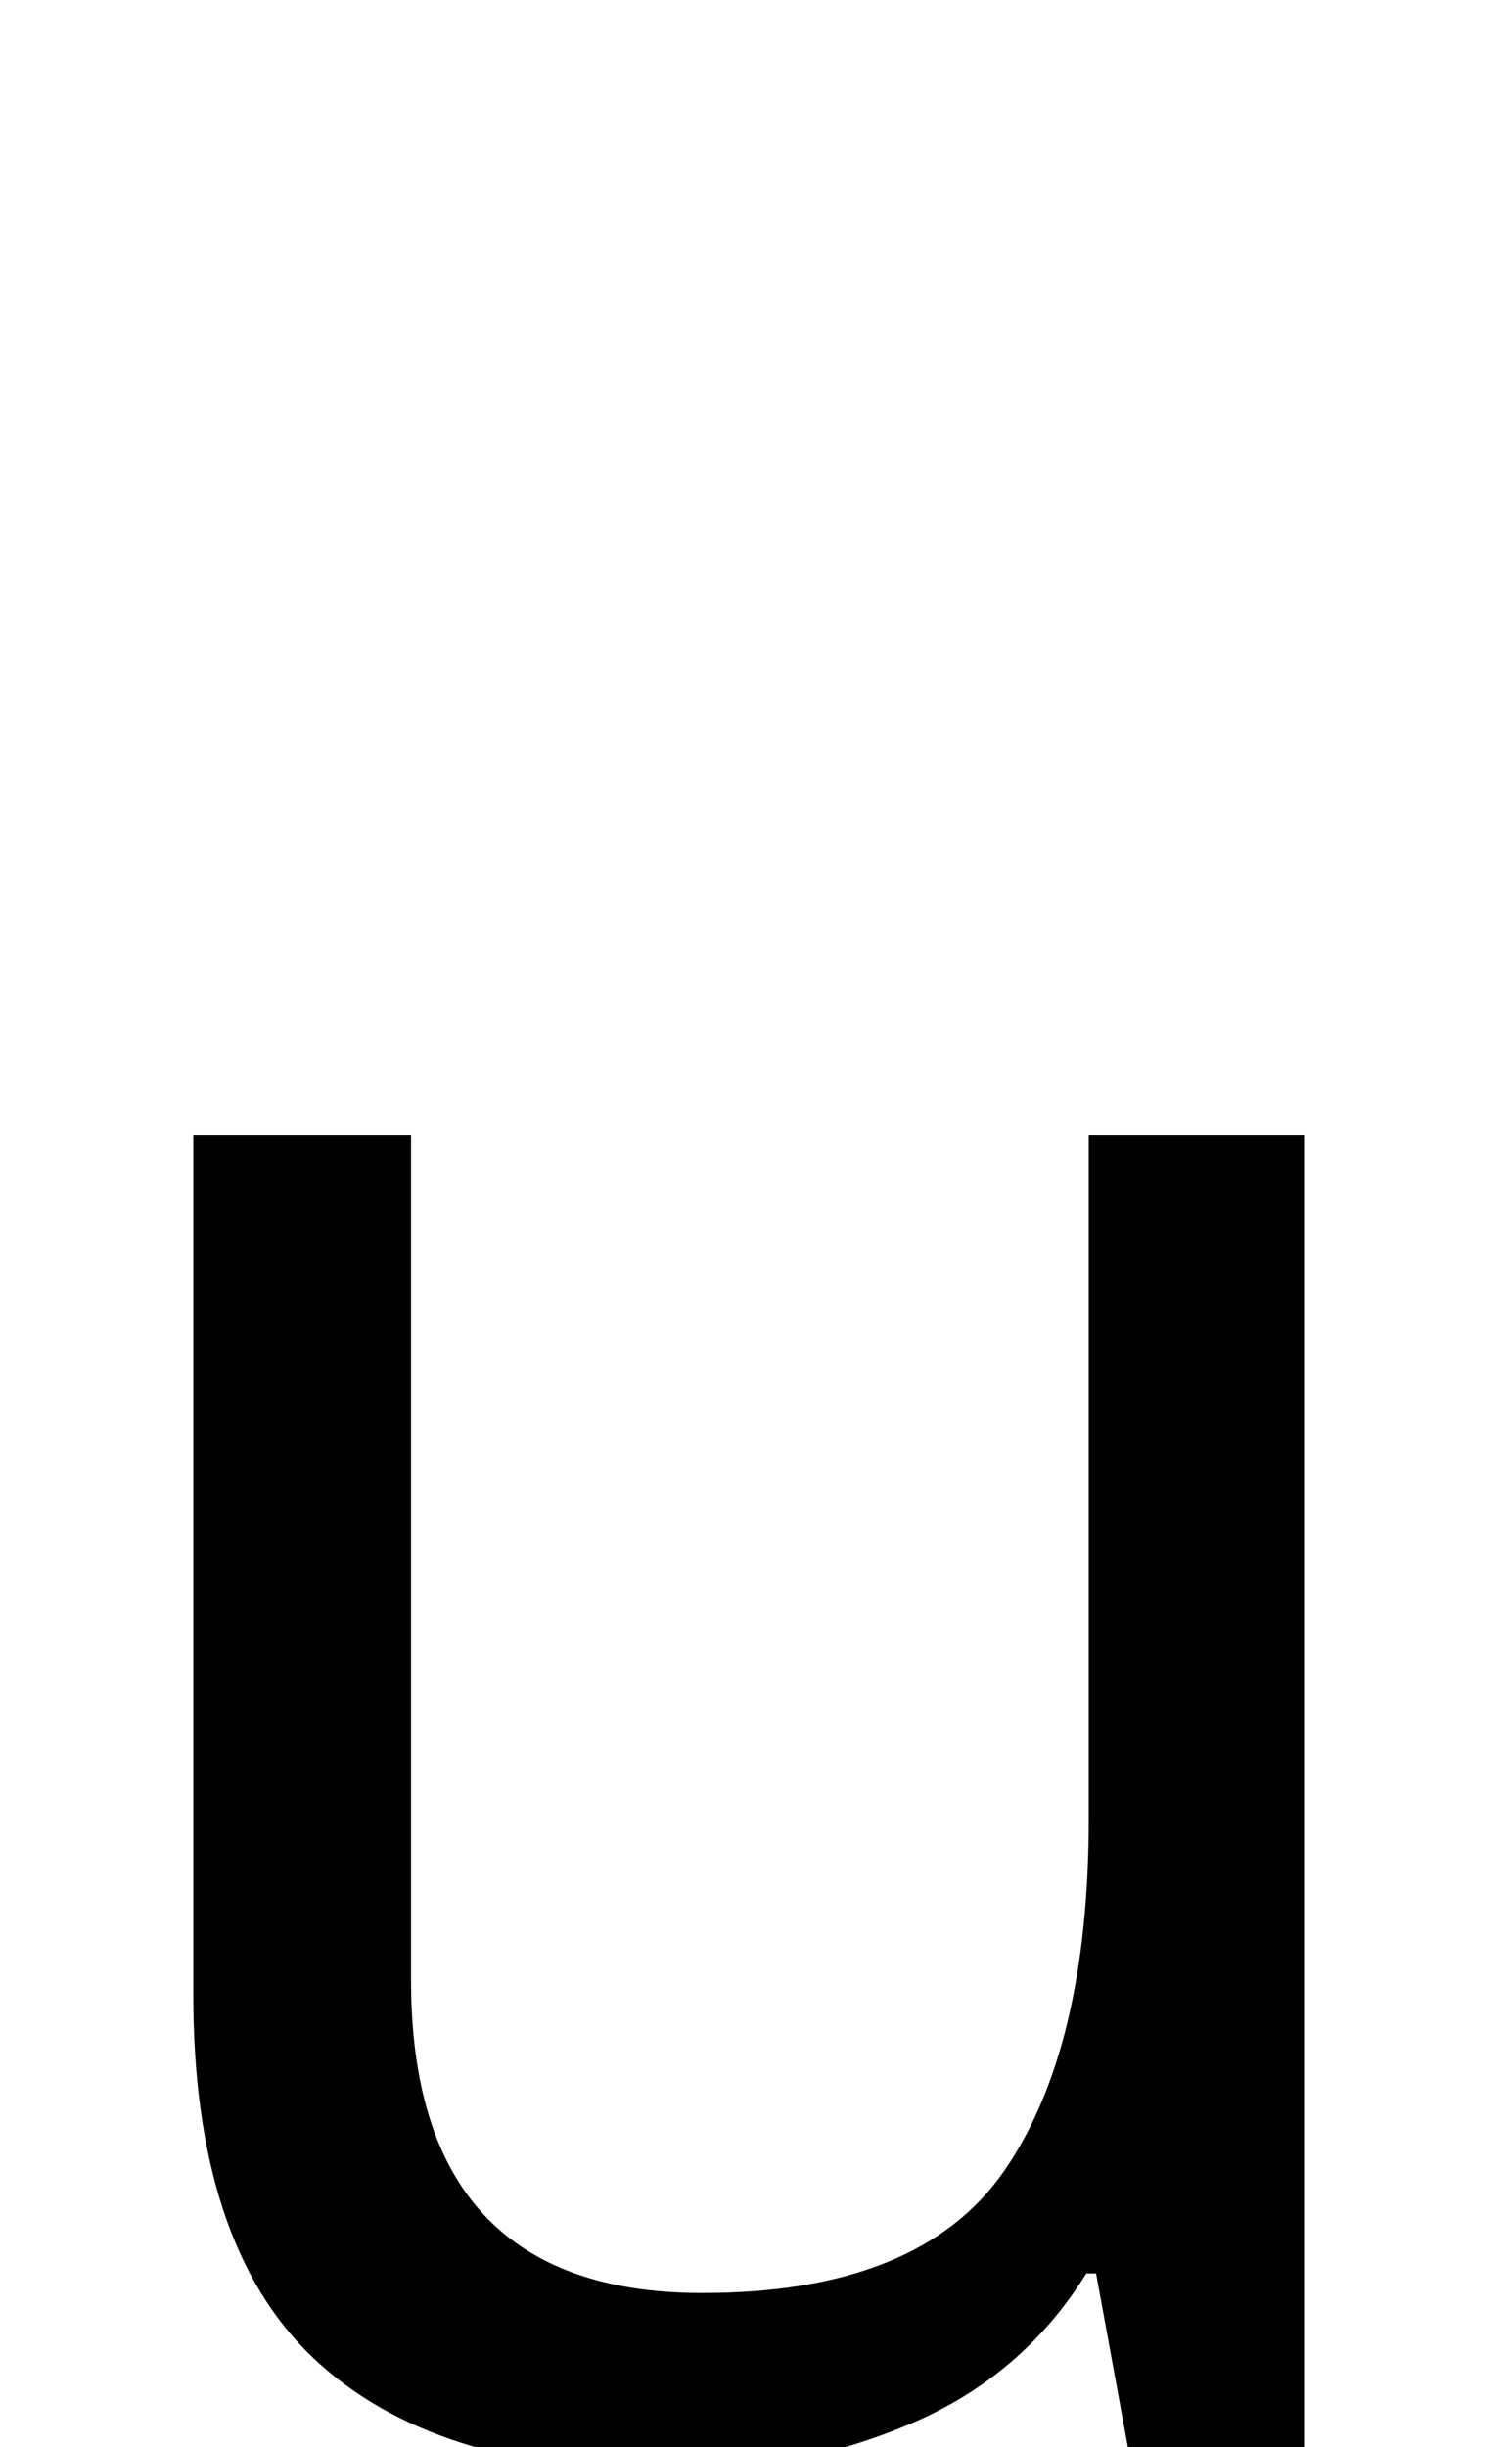<?xml version="1.0" encoding="UTF-8"?><svg xmlns="http://www.w3.org/2000/svg" viewBox="0 0 618 1000"><path d="M533,464V1000H461L448,929H444Q418,971,372.0,990.5Q326,1010,274,1010Q177,1010,128.0,963.5Q79,917,79,815V464H168V809Q168,937,287,937Q376,937,410.5,887.0Q445,837,445,743V464Z"/></svg>